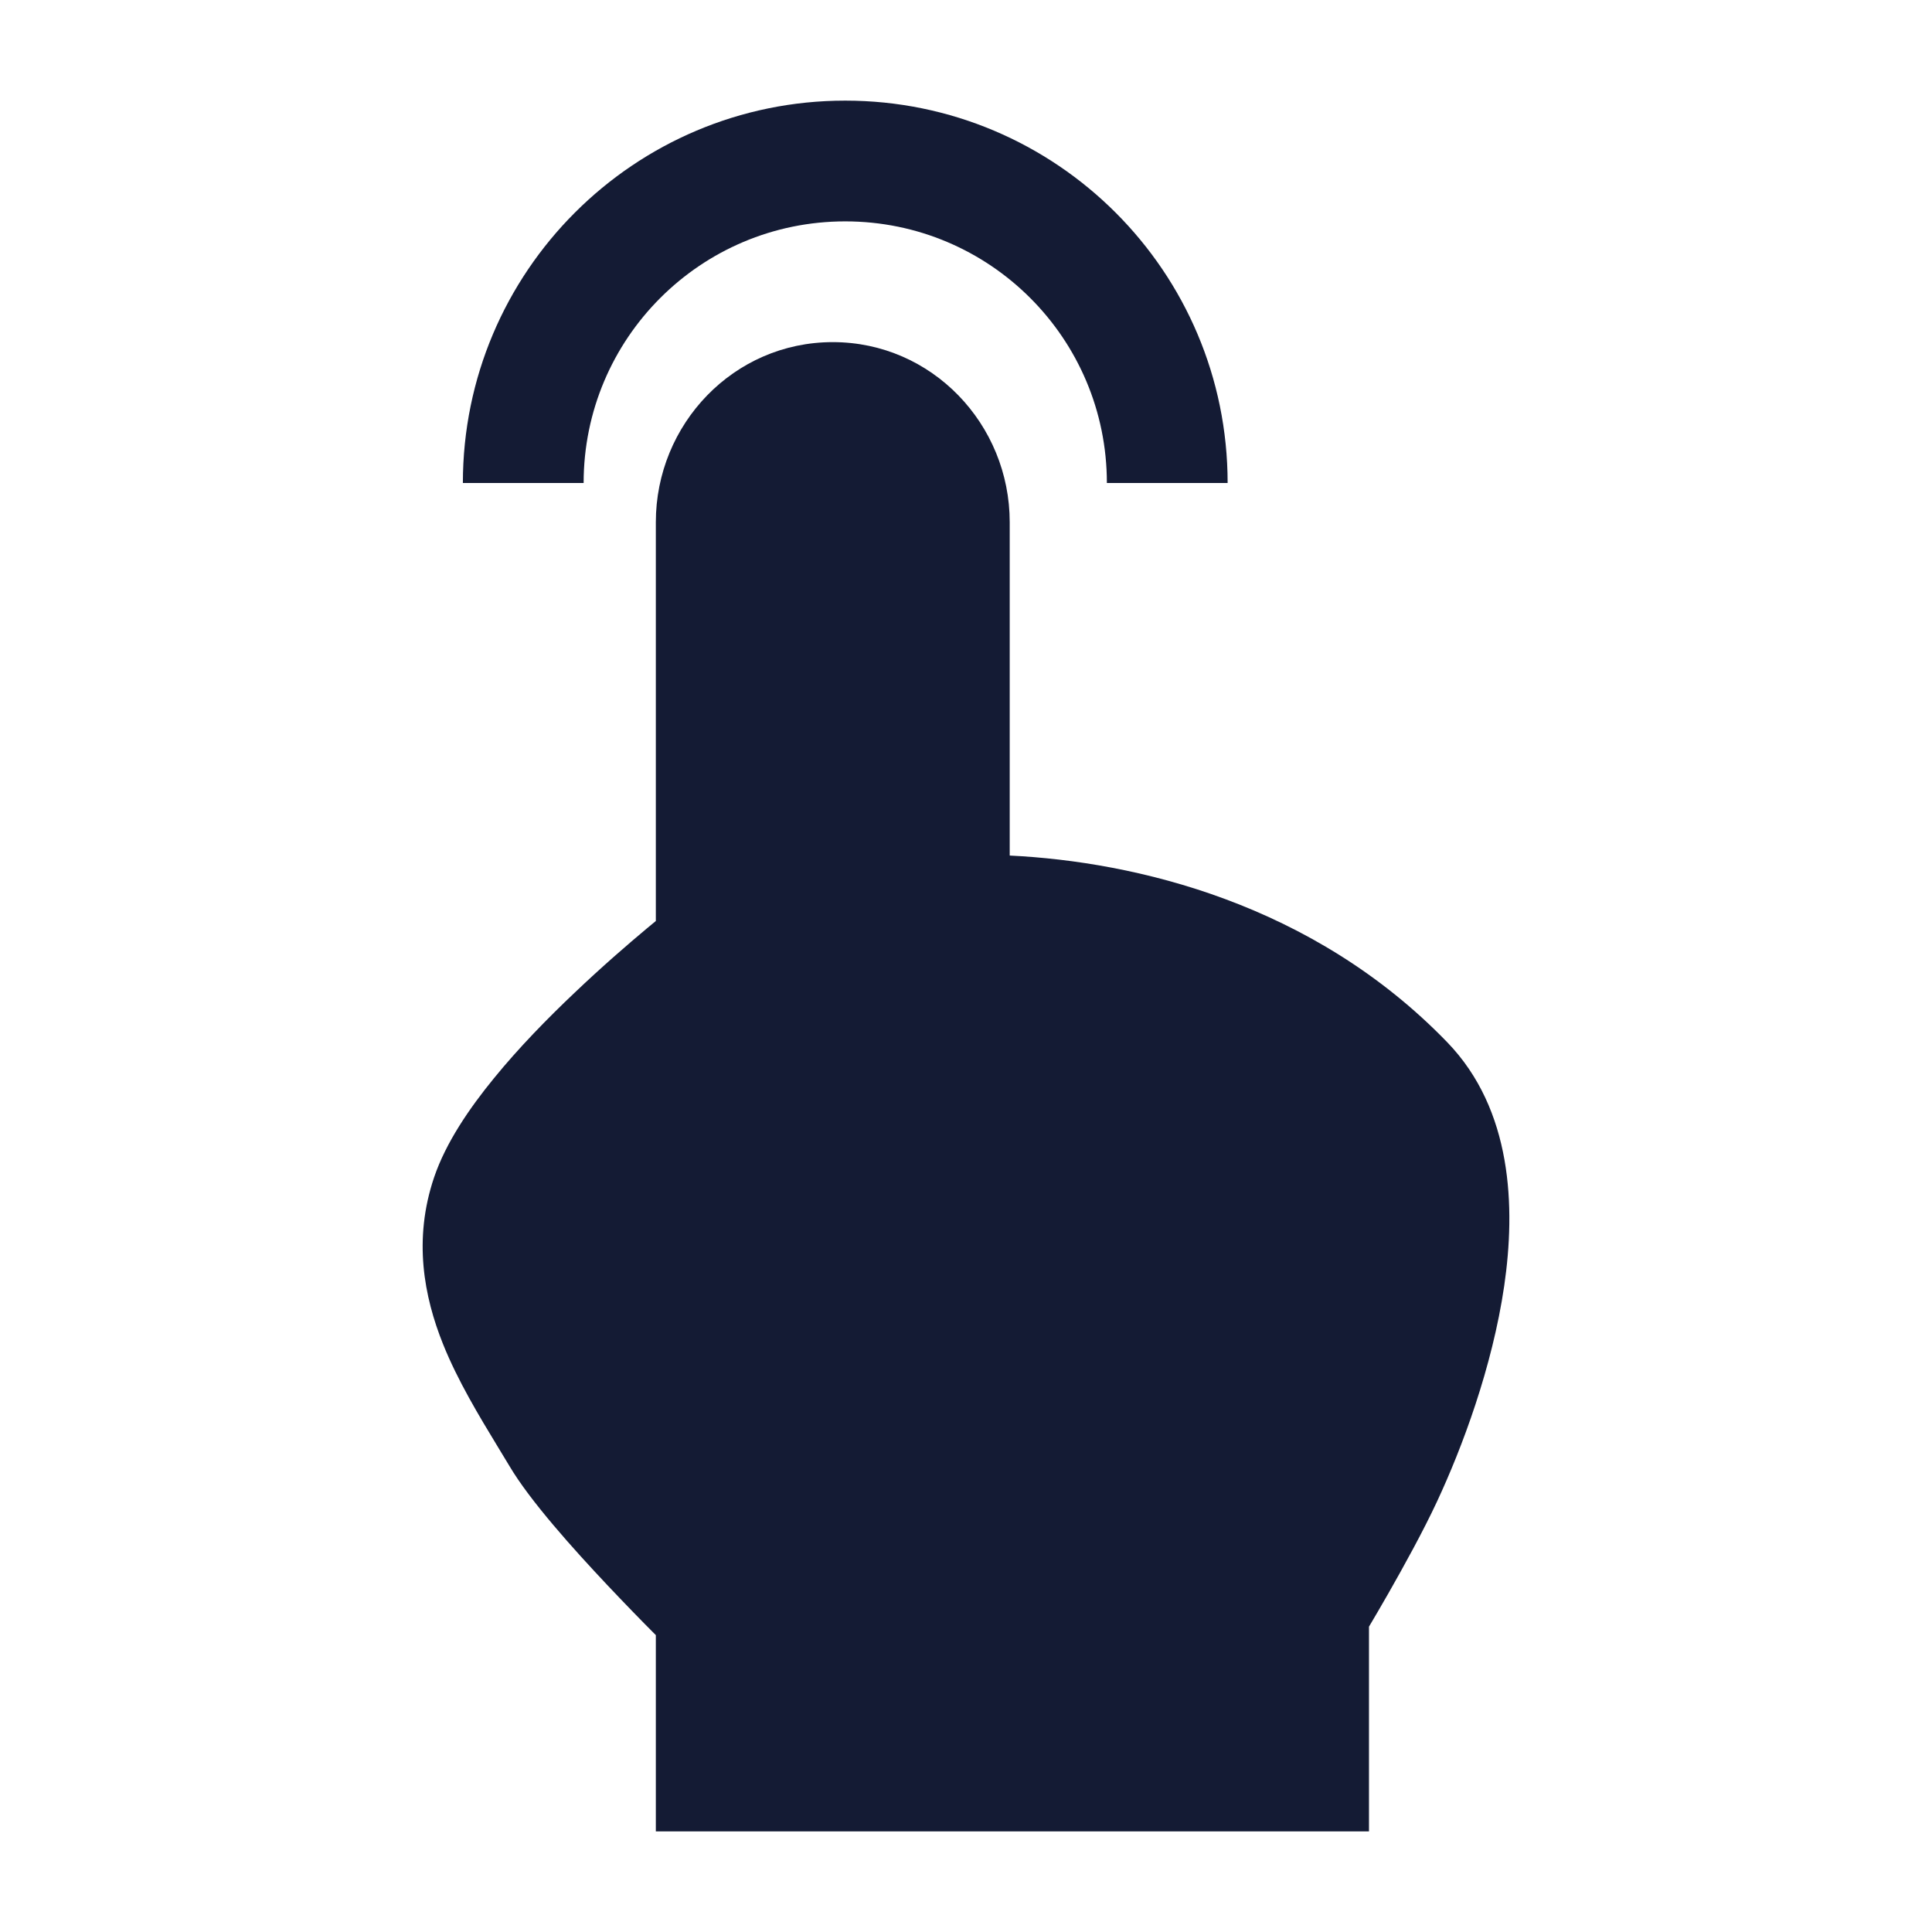 <svg width="24" height="24" viewBox="0 0 24 24" fill="none" xmlns="http://www.w3.org/2000/svg">
<path d="M8.147 20.312L8.122 20.287C7.97 20.135 7.764 19.923 7.543 19.689C7.125 19.245 6.582 18.642 6.327 18.209C6.281 18.132 6.231 18.05 6.178 17.963L6.178 17.963C5.956 17.597 5.686 17.152 5.504 16.698C5.266 16.105 5.132 15.397 5.392 14.627C5.539 14.192 5.834 13.764 6.133 13.398C6.441 13.019 6.802 12.65 7.139 12.331C7.476 12.01 7.799 11.731 8.037 11.532C8.076 11.499 8.113 11.469 8.147 11.441V6.487C8.147 5.271 9.112 4.25 10.345 4.25C11.578 4.25 12.543 5.271 12.543 6.487V10.628C14.105 10.704 16.308 11.221 17.977 12.946C18.789 13.785 18.828 14.998 18.686 15.973C18.538 16.986 18.162 17.987 17.851 18.653C17.679 19.022 17.437 19.46 17.246 19.795C17.152 19.959 17.068 20.103 17.006 20.207V22.75H8.147V20.312Z" fill="#141B34"/>
<path fill-rule="evenodd" clip-rule="evenodd" d="M10.5 2.75C8.705 2.75 7.25 4.205 7.25 6H5.75C5.75 3.377 7.877 1.25 10.5 1.25C13.123 1.25 15.25 3.377 15.25 6H13.75C13.75 4.205 12.295 2.75 10.5 2.75Z" fill="#141B34"/>
</svg>
